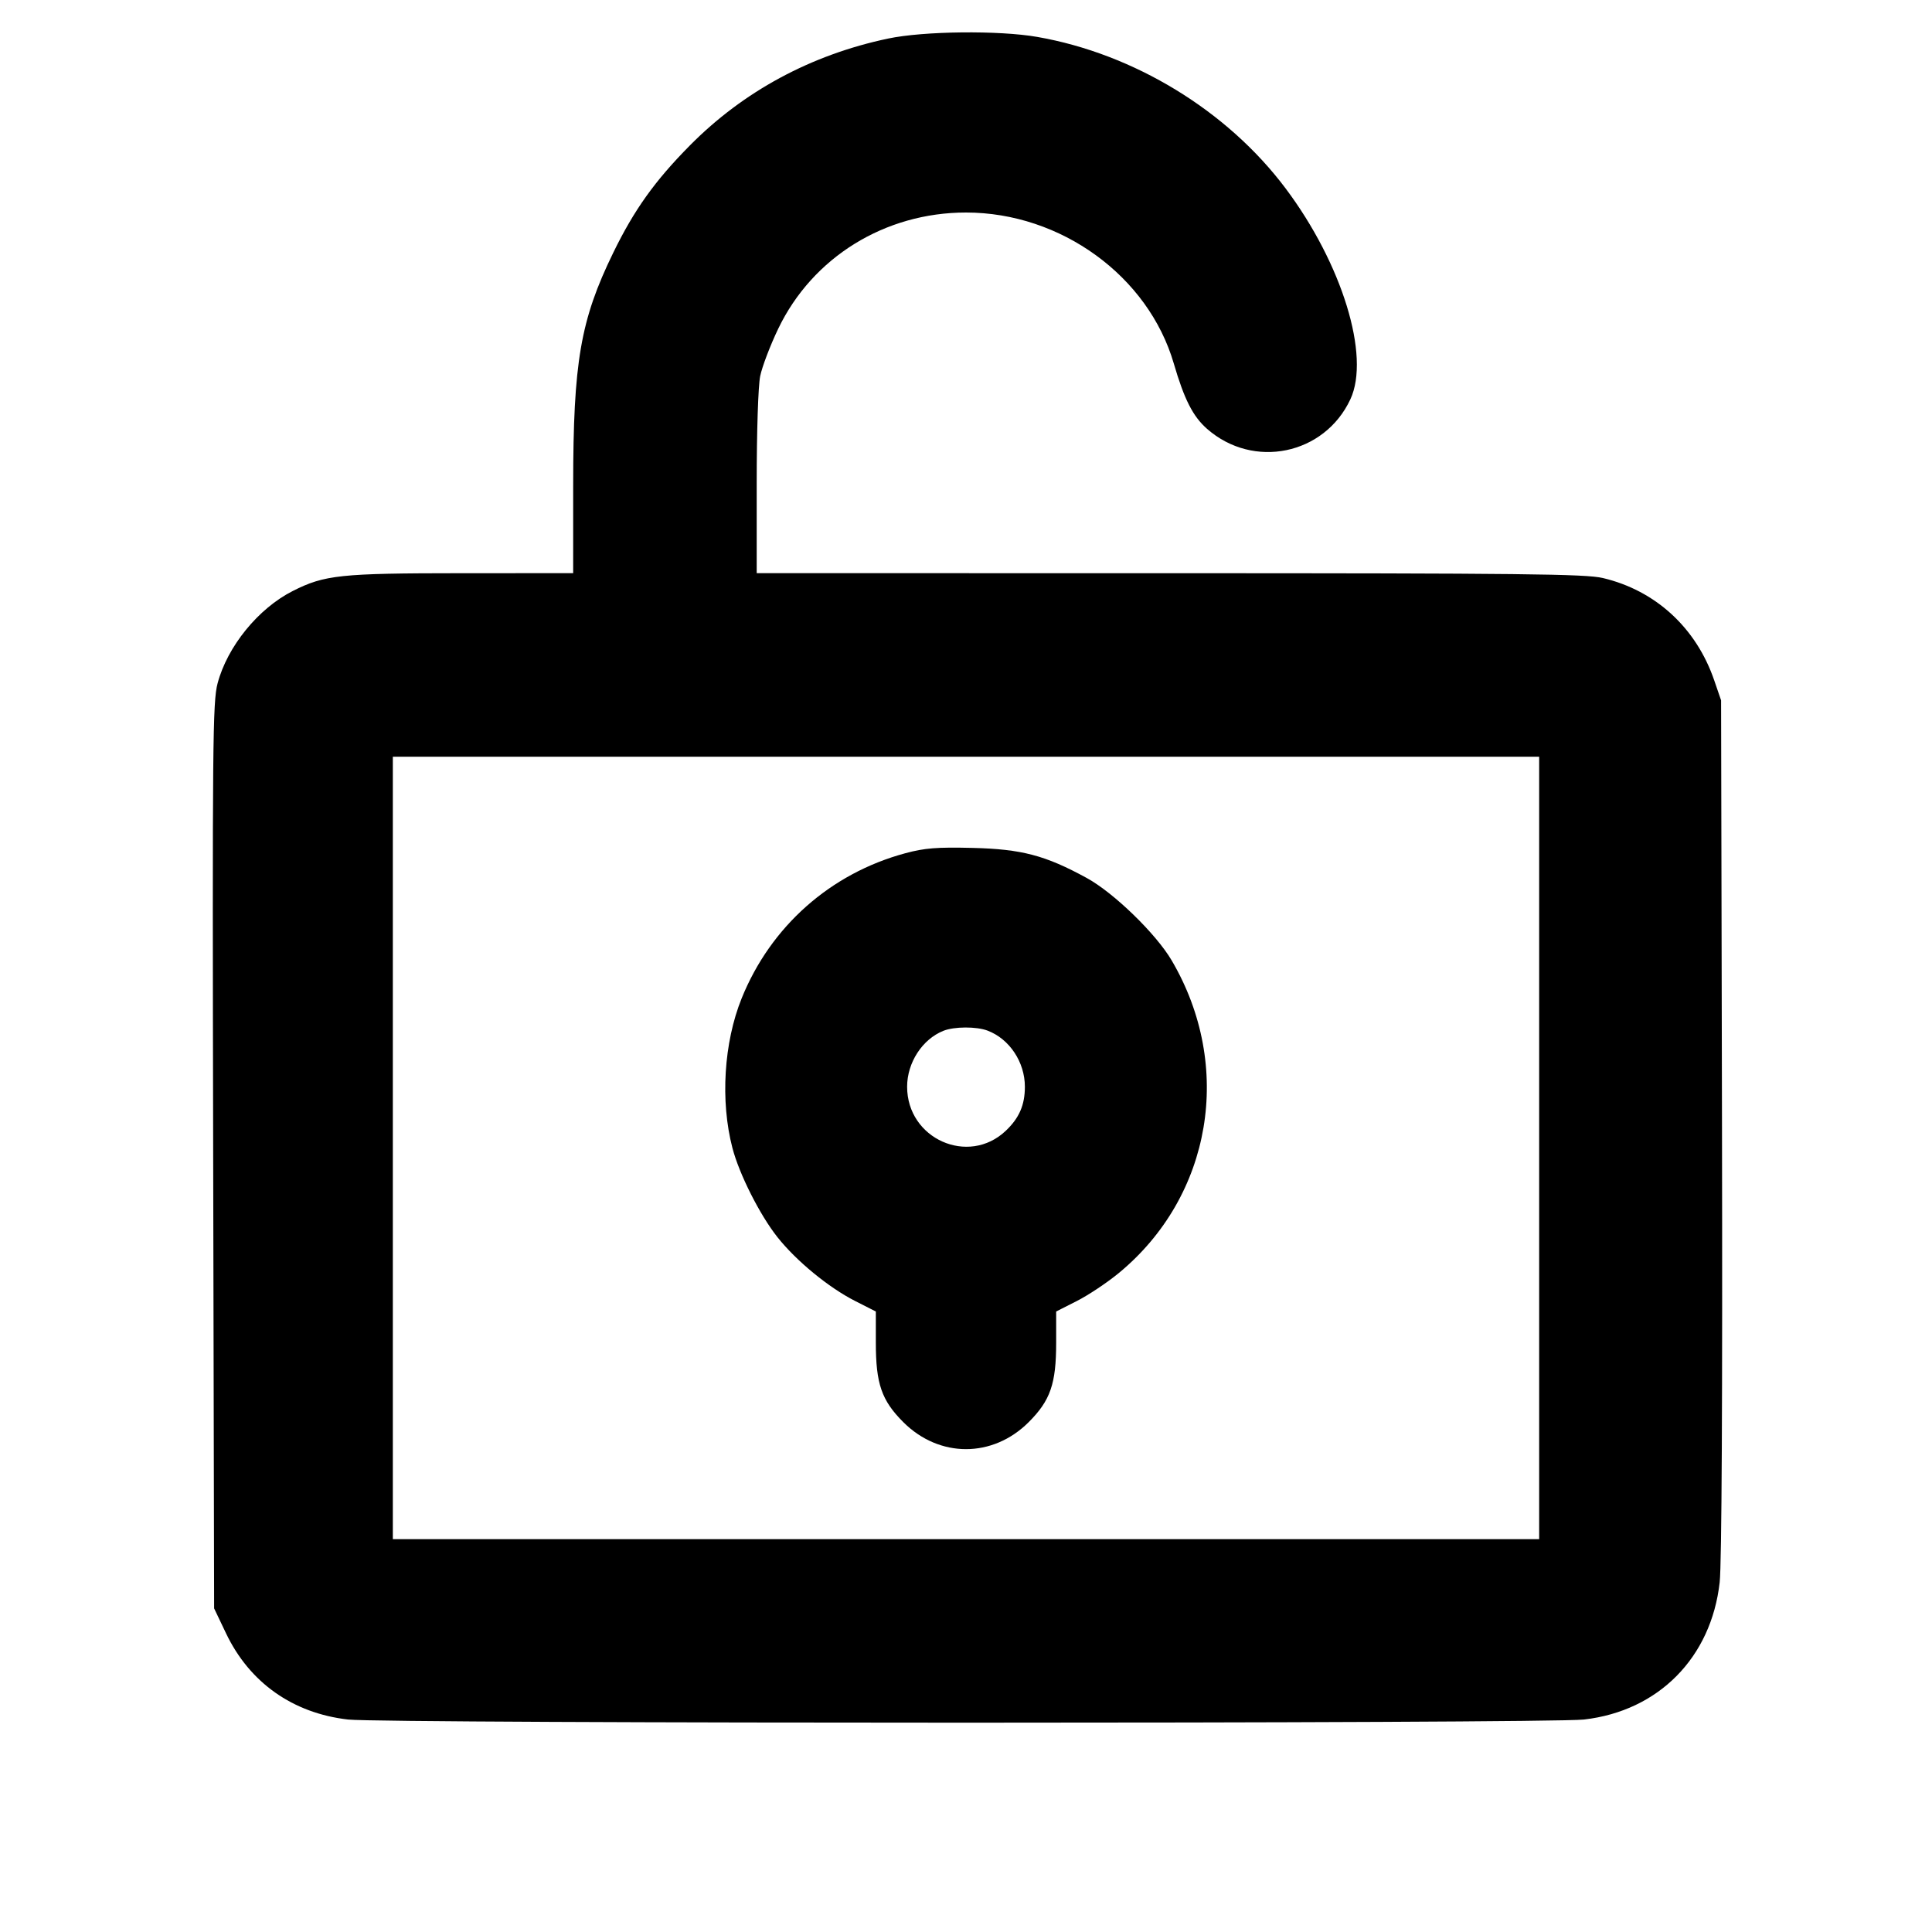 <svg fill="currentColor" viewBox="0 0 256 256" xmlns="http://www.w3.org/2000/svg"><path d="M117.668 5.111 C 107.471 7.261,98.518 12.090,91.415 19.270 C 86.764 23.972,84.030 27.798,81.255 33.493 C 76.907 42.413,75.953 47.960,75.949 64.320 L 75.947 75.947 61.120 75.953 C 45.062 75.960,43.001 76.178,38.780 78.317 C 34.218 80.629,30.128 85.657,28.831 90.548 C 28.181 92.997,28.132 98.356,28.247 153.173 L 28.373 213.120 29.958 216.440 C 33.070 222.956,38.805 227.007,46.107 227.846 C 50.959 228.404,205.041 228.404,209.893 227.846 C 219.764 226.712,226.752 219.638,227.867 209.655 C 228.136 207.243,228.249 184.989,228.174 149.317 L 228.053 92.800 227.138 90.134 C 224.753 83.185,219.360 78.235,212.382 76.590 C 210.095 76.051,201.759 75.958,154.987 75.953 L 100.267 75.947 100.267 64.021 C 100.267 57.128,100.462 51.141,100.729 49.834 C 100.984 48.591,102.059 45.766,103.119 43.558 C 107.661 34.094,117.249 28.160,128.000 28.160 C 140.567 28.160,152.156 36.582,155.534 48.170 C 156.919 52.919,158.071 55.183,159.939 56.823 C 166.077 62.213,175.495 60.271,178.932 52.907 C 181.604 47.181,177.847 34.956,170.343 24.957 C 162.612 14.656,150.267 7.128,137.442 4.891 C 132.353 4.004,122.394 4.114,117.668 5.111 M203.947 152.107 L 203.947 203.947 128.000 203.947 L 52.053 203.947 52.053 152.107 L 52.053 100.267 128.000 100.267 L 203.947 100.267 203.947 152.107 M119.962 113.057 C 110.043 115.730,102.124 122.749,98.273 132.285 C 95.909 138.138,95.429 145.897,97.048 152.107 C 97.956 155.589,100.676 160.979,103.019 163.935 C 105.514 167.083,109.803 170.609,113.295 172.381 L 116.053 173.781 116.053 177.908 C 116.053 183.362,116.814 185.563,119.692 188.441 C 124.461 193.210,131.539 193.210,136.308 188.441 C 139.186 185.563,139.947 183.362,139.947 177.908 L 139.947 173.781 142.705 172.381 C 144.223 171.611,146.720 169.944,148.255 168.678 C 160.589 158.505,163.496 141.276,155.245 127.249 C 153.168 123.718,147.582 118.299,144.000 116.339 C 138.514 113.338,135.360 112.508,128.853 112.352 C 124.144 112.239,122.522 112.367,119.962 113.057 M130.852 136.560 C 133.758 137.658,135.802 140.730,135.802 144.000 C 135.802 146.419,135.050 148.151,133.265 149.840 C 128.313 154.525,120.198 150.898,120.198 144.000 C 120.198 140.802,122.214 137.698,125.013 136.585 C 126.447 136.015,129.376 136.003,130.852 136.560 " stroke="none" fill-rule="evenodd"></path></svg>